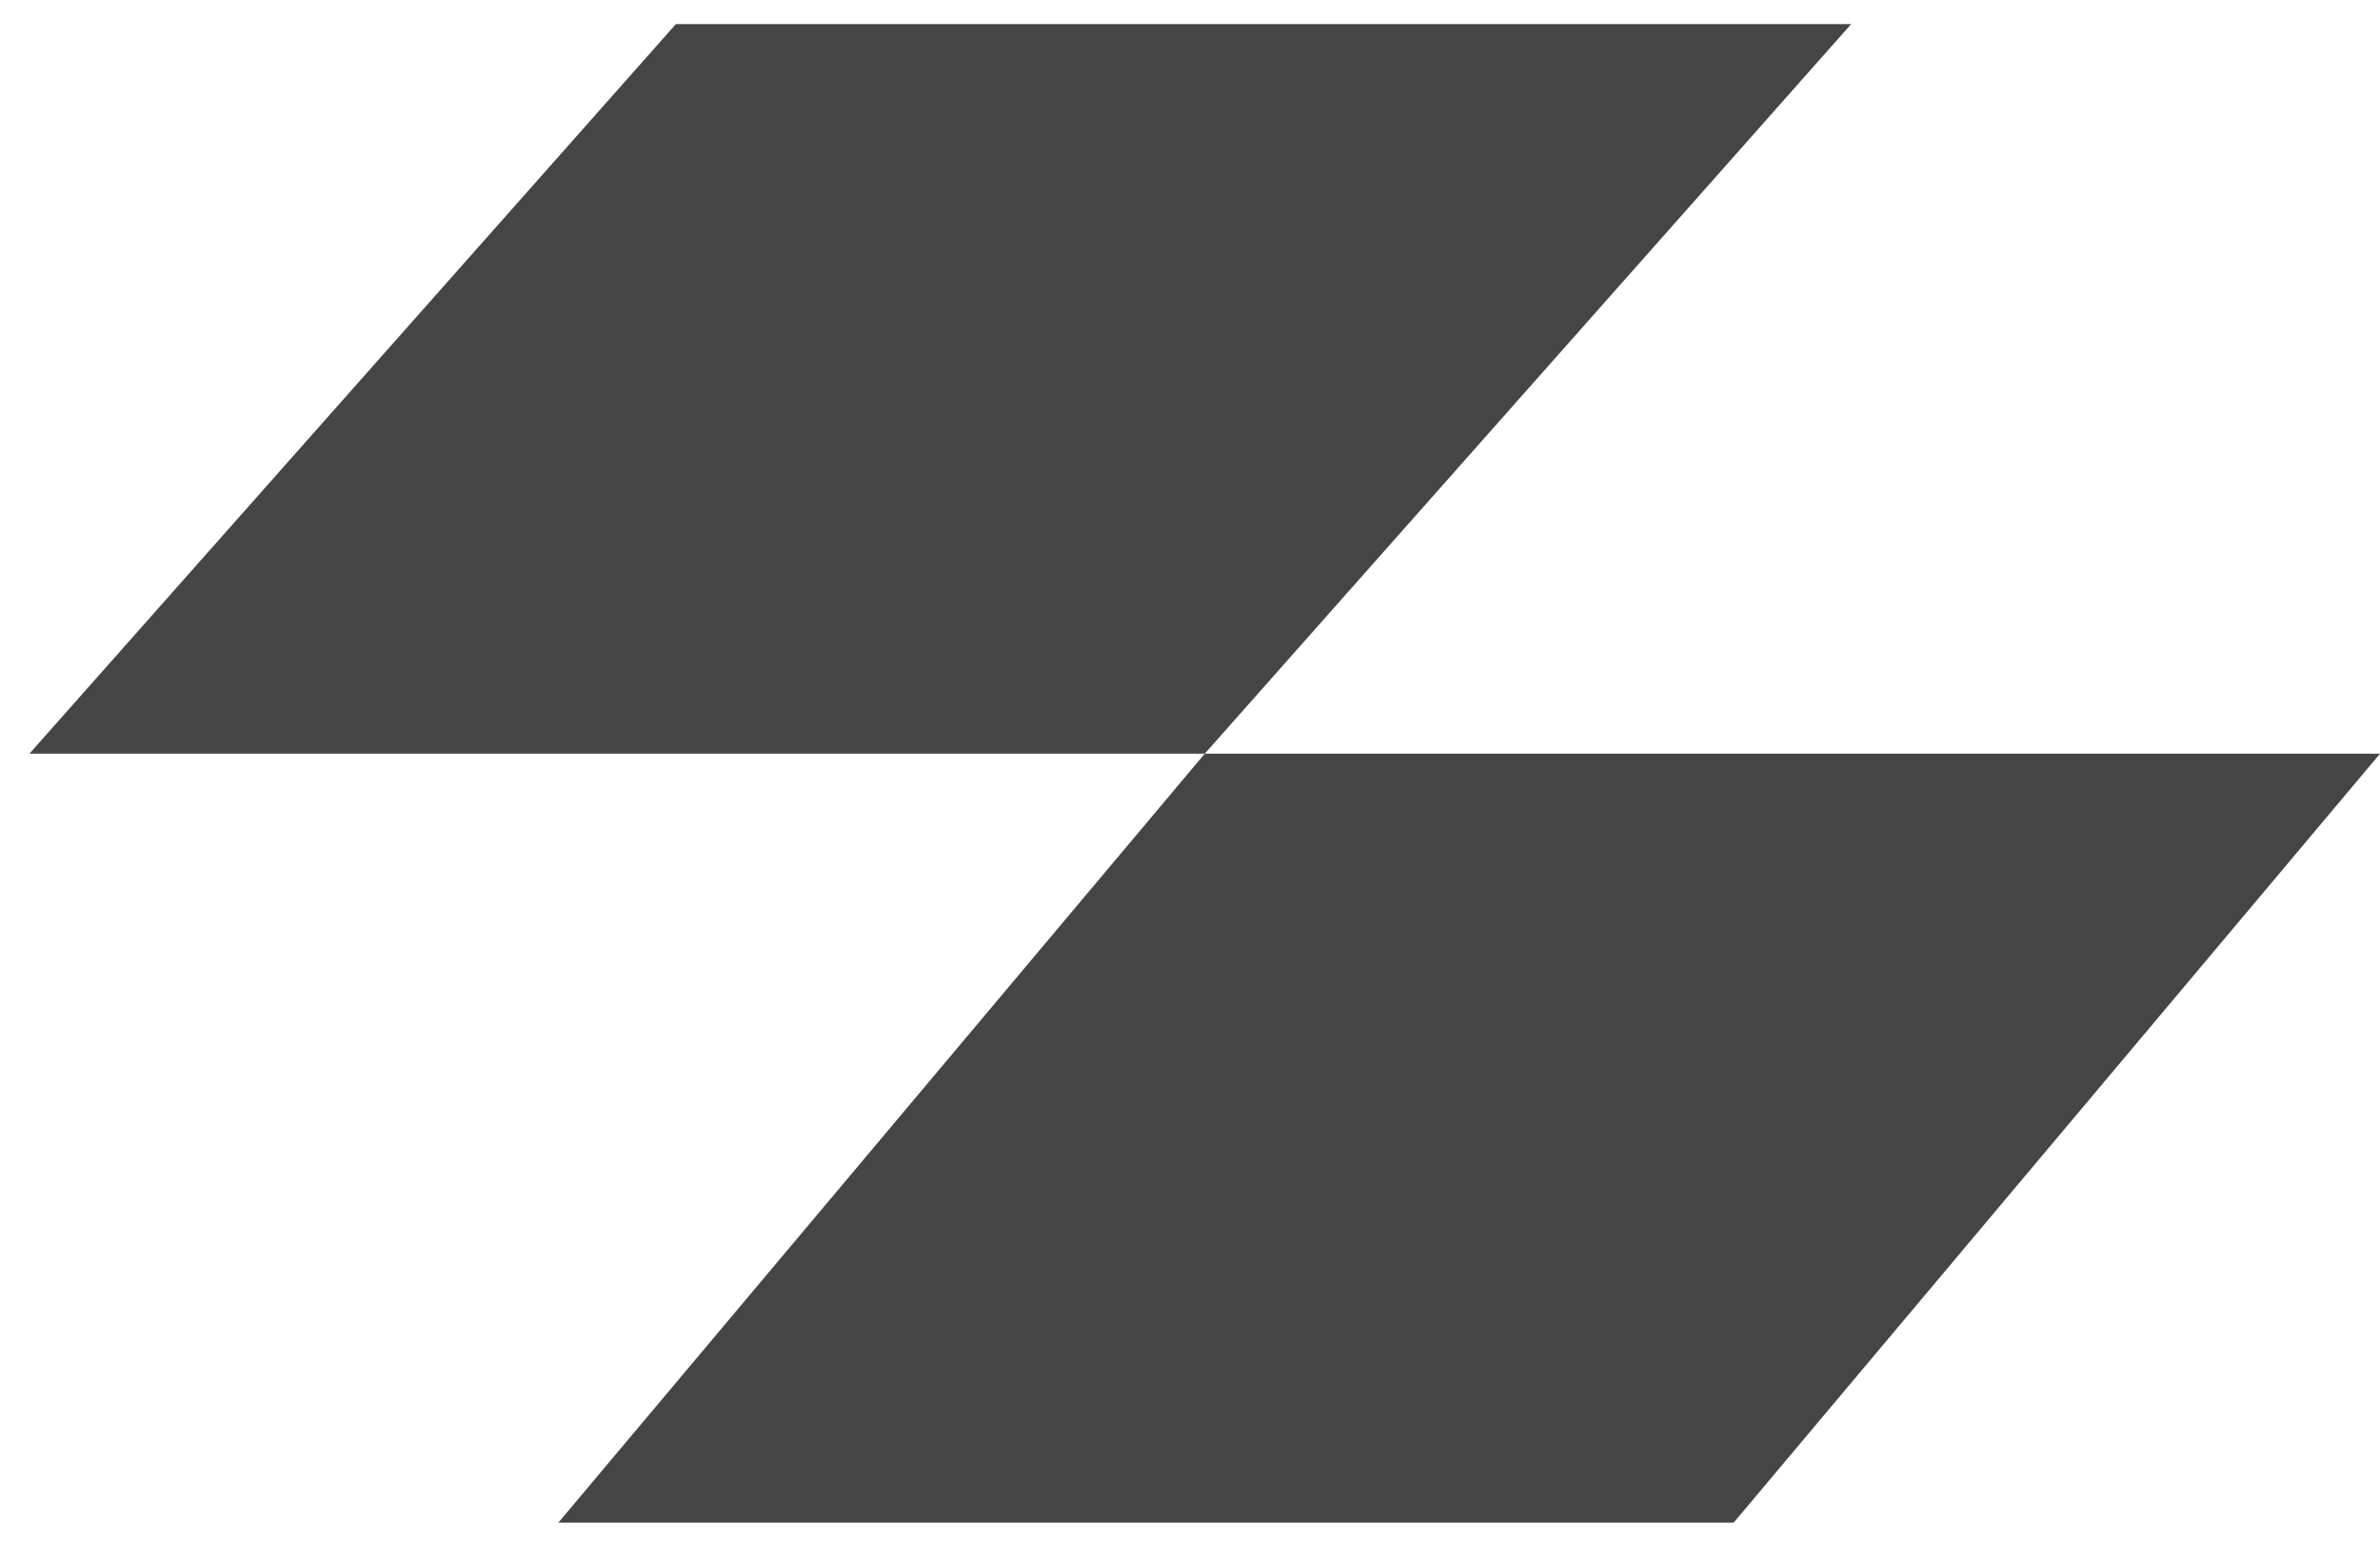 <svg width="54" height="35" viewBox="0 0 54 35" fill="none" xmlns="http://www.w3.org/2000/svg">
<path fill-rule="evenodd" clip-rule="evenodd" d="M0.668 17.103L15.335 0.547H42.001L27.335 17.103H0.668ZM27.335 17.103L12.668 34.553H39.335L54.001 17.103L27.335 17.103Z" fill="#454545"/>
</svg>
